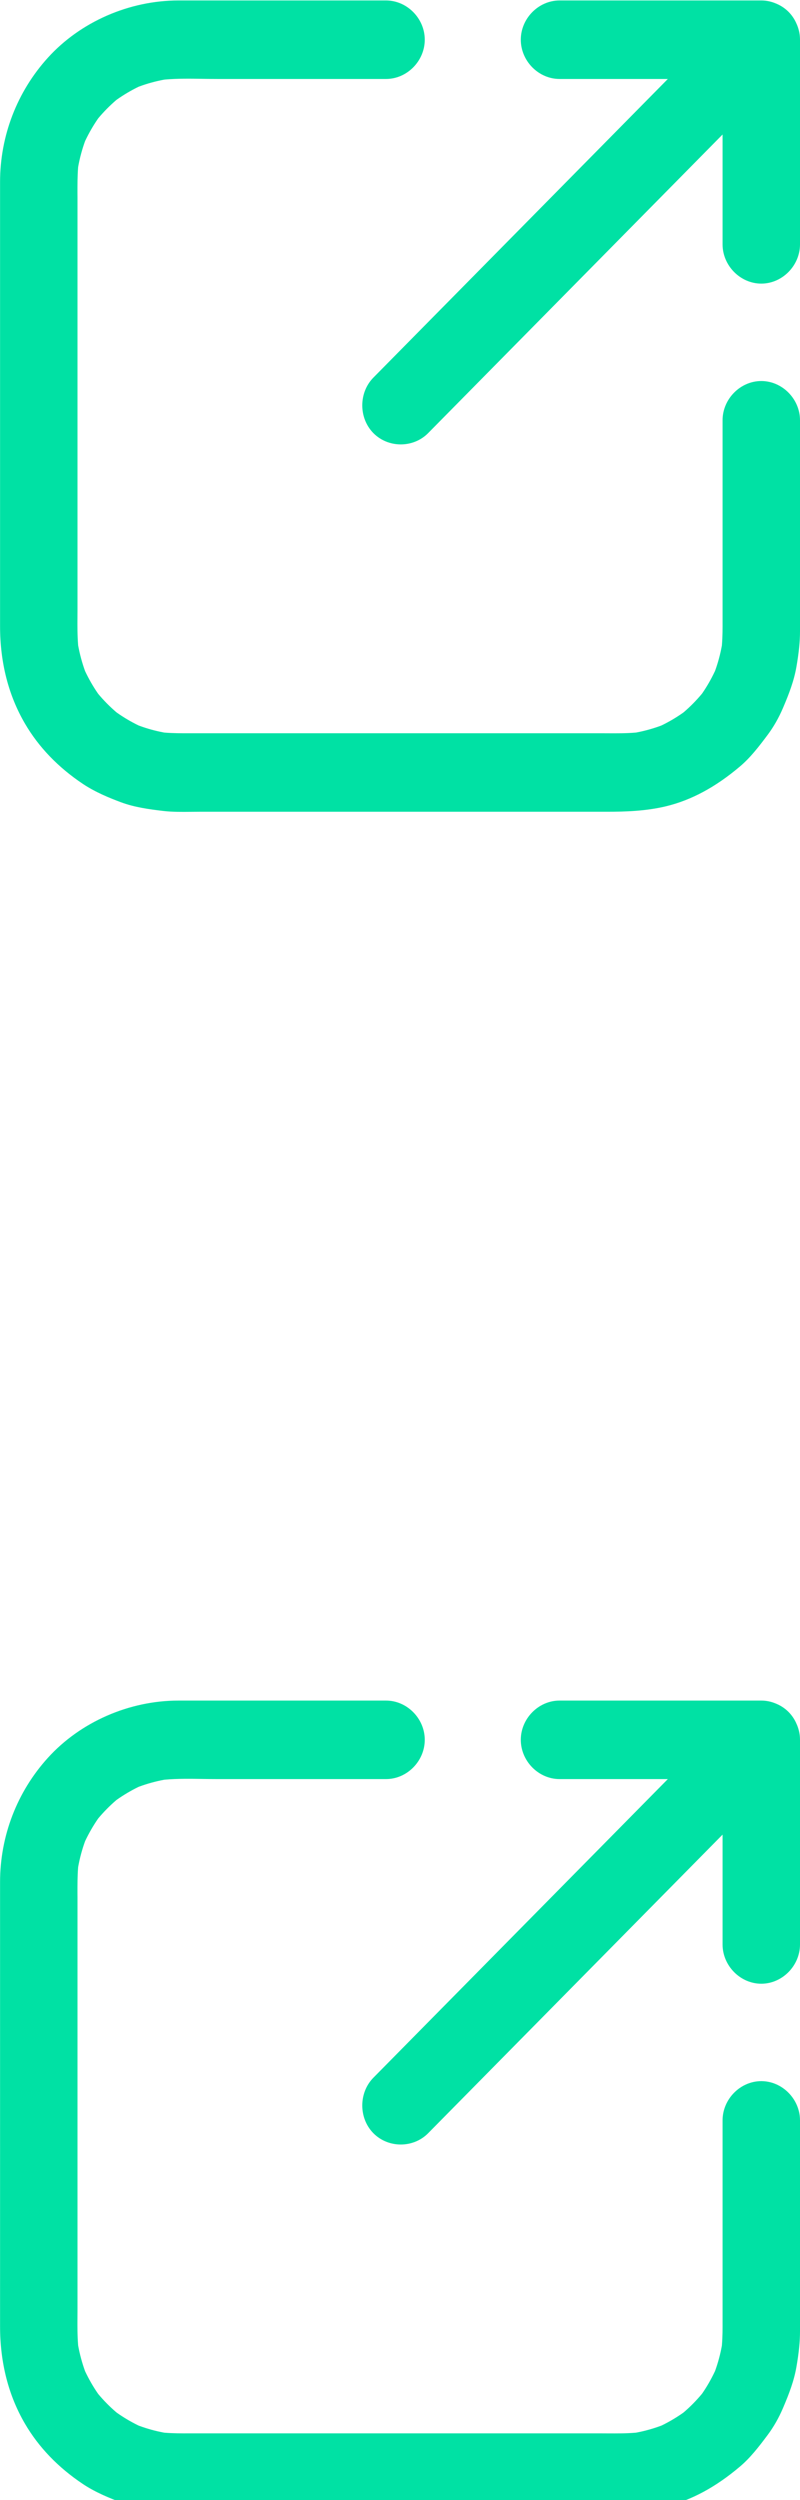 <svg xmlns="http://www.w3.org/2000/svg" xmlns:xlink="http://www.w3.org/1999/xlink" preserveAspectRatio="xMidYMid" width="24" height="75" viewBox="0 0 24 75">
  <defs>
    <style>
      .cls-1 {
        fill: #00e1a4;
        fill-rule: evenodd;
      }
    </style>
  </defs>
  <path d="M22.839,8.508 C22.209,8.508 21.677,7.968 21.677,7.330 L21.677,4.035 L12.844,12.993 C12.399,13.444 11.647,13.444 11.202,12.993 C10.757,12.542 10.757,11.779 11.202,11.327 L20.035,2.369 L16.786,2.369 C16.156,2.369 15.624,1.830 15.624,1.191 C15.624,0.553 16.156,0.014 16.786,0.014 L22.839,0.014 C22.988,0.014 23.134,0.044 23.273,0.103 L23.297,0.113 C23.434,0.171 23.556,0.254 23.660,0.359 C23.763,0.464 23.845,0.588 23.902,0.727 L23.913,0.751 C23.970,0.893 24.000,1.041 24.000,1.191 L24.000,7.330 C24.000,7.968 23.468,8.508 22.839,8.508 ZM11.581,2.369 L6.525,2.369 C6.384,2.369 6.238,2.367 6.097,2.365 C5.721,2.359 5.333,2.353 4.949,2.386 L4.919,2.390 C4.667,2.438 4.417,2.506 4.177,2.595 L4.162,2.601 L4.148,2.607 C3.925,2.716 3.708,2.845 3.505,2.988 L3.481,3.007 C3.292,3.170 3.114,3.350 2.953,3.542 L2.935,3.566 C2.793,3.773 2.667,3.992 2.559,4.219 L2.553,4.233 L2.547,4.248 C2.461,4.487 2.394,4.737 2.348,4.988 L2.345,5.005 L2.343,5.022 C2.323,5.281 2.324,5.538 2.324,5.787 C2.325,5.832 2.325,5.877 2.325,5.922 L2.325,18.311 C2.325,18.378 2.324,18.446 2.324,18.514 C2.322,18.783 2.321,19.062 2.343,19.342 L2.344,19.359 L2.347,19.375 C2.394,19.627 2.461,19.877 2.547,20.117 L2.553,20.132 L2.559,20.146 C2.667,20.373 2.793,20.593 2.935,20.799 L2.953,20.823 C3.114,21.015 3.292,21.195 3.481,21.358 L3.505,21.377 C3.708,21.521 3.925,21.649 4.148,21.758 L4.177,21.770 C4.413,21.857 4.658,21.925 4.907,21.972 L4.923,21.975 L4.940,21.977 C5.195,21.997 5.449,21.997 5.694,21.996 C5.739,21.996 5.784,21.996 5.828,21.996 L18.043,21.996 C18.110,21.996 18.177,21.996 18.244,21.997 C18.510,21.998 18.785,22.000 19.061,21.977 L19.077,21.976 L19.094,21.973 C19.342,21.926 19.588,21.857 19.825,21.770 L19.854,21.758 C20.077,21.649 20.294,21.521 20.497,21.377 L20.521,21.358 C20.710,21.195 20.887,21.015 21.048,20.823 L21.067,20.799 C21.209,20.593 21.335,20.373 21.442,20.146 L21.449,20.132 L21.455,20.117 C21.541,19.878 21.608,19.629 21.654,19.378 L21.657,19.361 L21.658,19.344 C21.678,19.095 21.678,18.848 21.677,18.609 L21.677,12.608 C21.677,11.969 22.209,11.430 22.839,11.430 C23.468,11.430 24.000,11.969 24.000,12.608 L24.000,18.936 C24.000,19.244 23.966,19.584 23.892,20.008 C23.821,20.414 23.680,20.793 23.489,21.239 C23.362,21.536 23.207,21.807 23.030,22.044 C22.758,22.408 22.508,22.731 22.198,22.993 C21.467,23.612 20.741,24.003 19.980,24.187 C19.381,24.331 18.770,24.351 18.198,24.351 L5.986,24.351 C5.903,24.351 5.819,24.352 5.735,24.353 C5.458,24.356 5.172,24.359 4.905,24.328 C4.464,24.276 4.035,24.217 3.631,24.067 C3.295,23.942 2.861,23.766 2.487,23.516 C1.746,23.021 1.161,22.413 0.749,21.707 C0.253,20.858 0.002,19.875 0.002,18.783 L0.002,5.459 C0.002,4.076 0.511,2.753 1.436,1.732 C2.410,0.656 3.875,0.014 5.354,0.014 L11.581,0.014 C12.211,0.014 12.743,0.553 12.743,1.191 C12.743,1.830 12.211,2.369 11.581,2.369 Z" class="cls-1"/>
  <path d="M22.839,59.508 C22.209,59.508 21.677,58.968 21.677,58.330 L21.677,55.035 L12.844,63.993 C12.399,64.444 11.647,64.444 11.202,63.993 C10.757,63.542 10.757,62.779 11.202,62.327 L20.035,53.369 L16.786,53.369 C16.156,53.369 15.624,52.830 15.624,52.191 C15.624,51.553 16.156,51.014 16.786,51.014 L22.839,51.014 C22.988,51.014 23.134,51.044 23.273,51.103 L23.297,51.113 C23.434,51.171 23.556,51.254 23.660,51.359 C23.763,51.464 23.845,51.588 23.902,51.727 L23.913,51.751 C23.970,51.893 24.000,52.041 24.000,52.191 L24.000,58.330 C24.000,58.968 23.468,59.508 22.839,59.508 ZM11.581,53.369 L6.525,53.369 C6.384,53.369 6.238,53.367 6.097,53.365 C5.721,53.359 5.333,53.353 4.949,53.386 L4.919,53.390 C4.667,53.438 4.417,53.506 4.177,53.595 L4.162,53.601 L4.148,53.607 C3.925,53.716 3.708,53.845 3.505,53.988 L3.481,54.007 C3.292,54.170 3.114,54.350 2.953,54.542 L2.935,54.566 C2.793,54.773 2.667,54.992 2.559,55.219 L2.553,55.233 L2.547,55.248 C2.461,55.487 2.394,55.737 2.348,55.988 L2.345,56.005 L2.343,56.022 C2.323,56.281 2.324,56.538 2.324,56.787 C2.325,56.832 2.325,56.877 2.325,56.922 L2.325,69.311 C2.325,69.378 2.324,69.446 2.324,69.514 C2.322,69.783 2.321,70.062 2.343,70.342 L2.344,70.359 L2.347,70.375 C2.394,70.627 2.461,70.877 2.547,71.117 L2.553,71.132 L2.559,71.146 C2.667,71.373 2.793,71.593 2.935,71.799 L2.953,71.823 C3.114,72.015 3.292,72.195 3.481,72.358 L3.505,72.377 C3.708,72.521 3.925,72.649 4.148,72.758 L4.177,72.770 C4.413,72.857 4.658,72.925 4.907,72.972 L4.923,72.975 L4.940,72.977 C5.195,72.997 5.449,72.997 5.694,72.996 C5.739,72.996 5.784,72.996 5.828,72.996 L18.043,72.996 C18.110,72.996 18.177,72.996 18.244,72.997 C18.510,72.998 18.785,73.000 19.061,72.977 L19.077,72.976 L19.094,72.973 C19.342,72.926 19.588,72.857 19.825,72.770 L19.854,72.758 C20.077,72.649 20.294,72.521 20.497,72.377 L20.521,72.358 C20.710,72.195 20.887,72.015 21.048,71.823 L21.067,71.799 C21.209,71.593 21.335,71.373 21.442,71.146 L21.449,71.132 L21.455,71.117 C21.541,70.878 21.608,70.629 21.654,70.378 L21.657,70.361 L21.658,70.344 C21.678,70.095 21.678,69.848 21.677,69.609 L21.677,63.608 C21.677,62.969 22.209,62.430 22.839,62.430 C23.468,62.430 24.000,62.969 24.000,63.608 L24.000,69.936 C24.000,70.244 23.966,70.584 23.892,71.008 C23.821,71.414 23.680,71.793 23.489,72.239 C23.362,72.536 23.207,72.807 23.030,73.044 C22.758,73.408 22.508,73.731 22.198,73.993 C21.467,74.612 20.741,75.003 19.980,75.187 C19.381,75.331 18.770,75.351 18.198,75.351 L5.986,75.351 C5.903,75.351 5.819,75.352 5.735,75.353 C5.458,75.356 5.172,75.359 4.905,75.328 C4.464,75.276 4.035,75.217 3.631,75.067 C3.295,74.942 2.861,74.766 2.487,74.516 C1.746,74.021 1.161,73.413 0.749,72.707 C0.253,71.858 0.002,70.875 0.002,69.783 L0.002,56.459 C0.002,55.076 0.511,53.753 1.436,52.732 C2.410,51.656 3.875,51.014 5.354,51.014 L11.581,51.014 C12.211,51.014 12.743,51.553 12.743,52.191 C12.743,52.830 12.211,53.369 11.581,53.369 Z" class="cls-1"/>
</svg>

